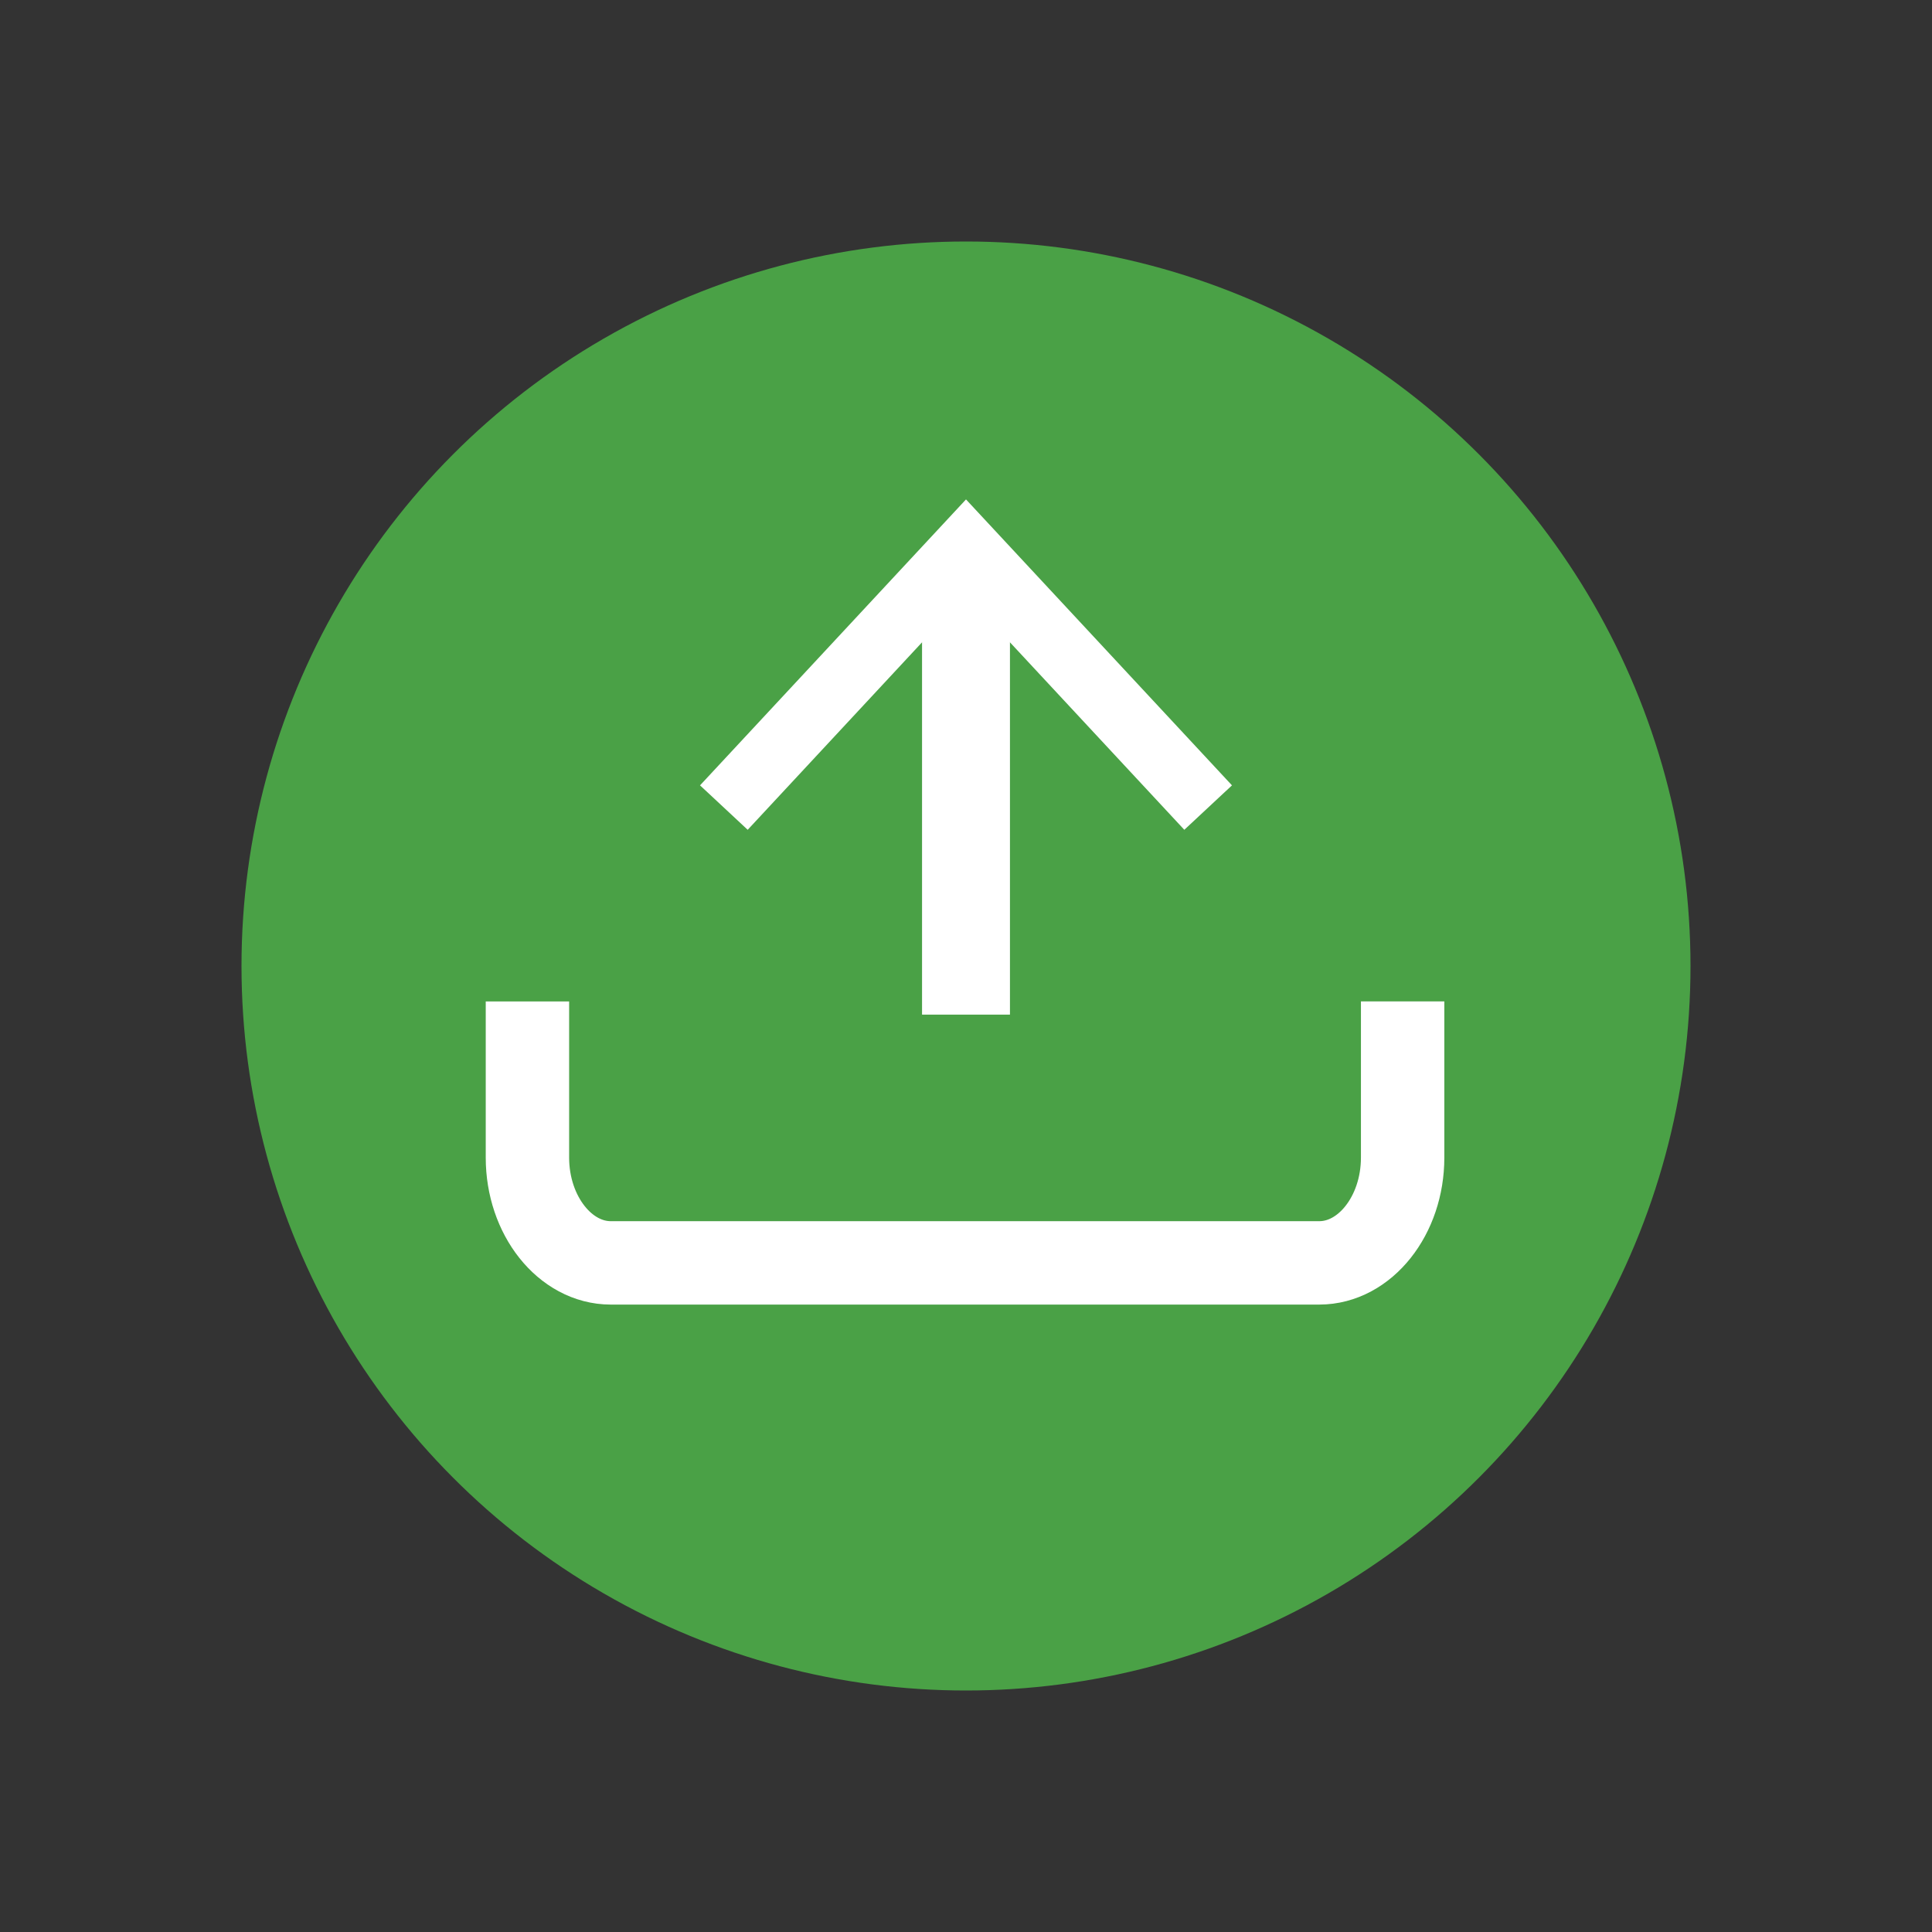<?xml version="1.0" encoding="UTF-8"?><svg xmlns="http://www.w3.org/2000/svg" viewBox="0 0 60 60"><rect x="0" y="0" width="60" height="60" fill="#333333" stroke="none"/><defs><style>.c{fill:#fff;}.d{fill:#4aa146;}.e{stroke-width:2.59px;}.e,.f{fill:none;stroke:#fff;stroke-miterlimit:10;}.f{stroke-width:2.73px;}</style></defs><g id="a"/><g id="b"><g><circle class="d" cx="30" cy="30" r="22.5"/><path class="e" d="M43.56,31.1v4.85c0,1.8-1.17,3.27-2.59,3.27H18.97c-1.42,0-2.59-1.47-2.59-3.27v-4.85"/><g><line class="f" x1="30" y1="31.51" x2="30" y2="17.7"/><polygon class="c" points="38.26 24.39 36.78 25.77 30 18.48 23.22 25.77 21.74 24.39 30 15.51 38.26 24.39"/></g></g></g></svg>